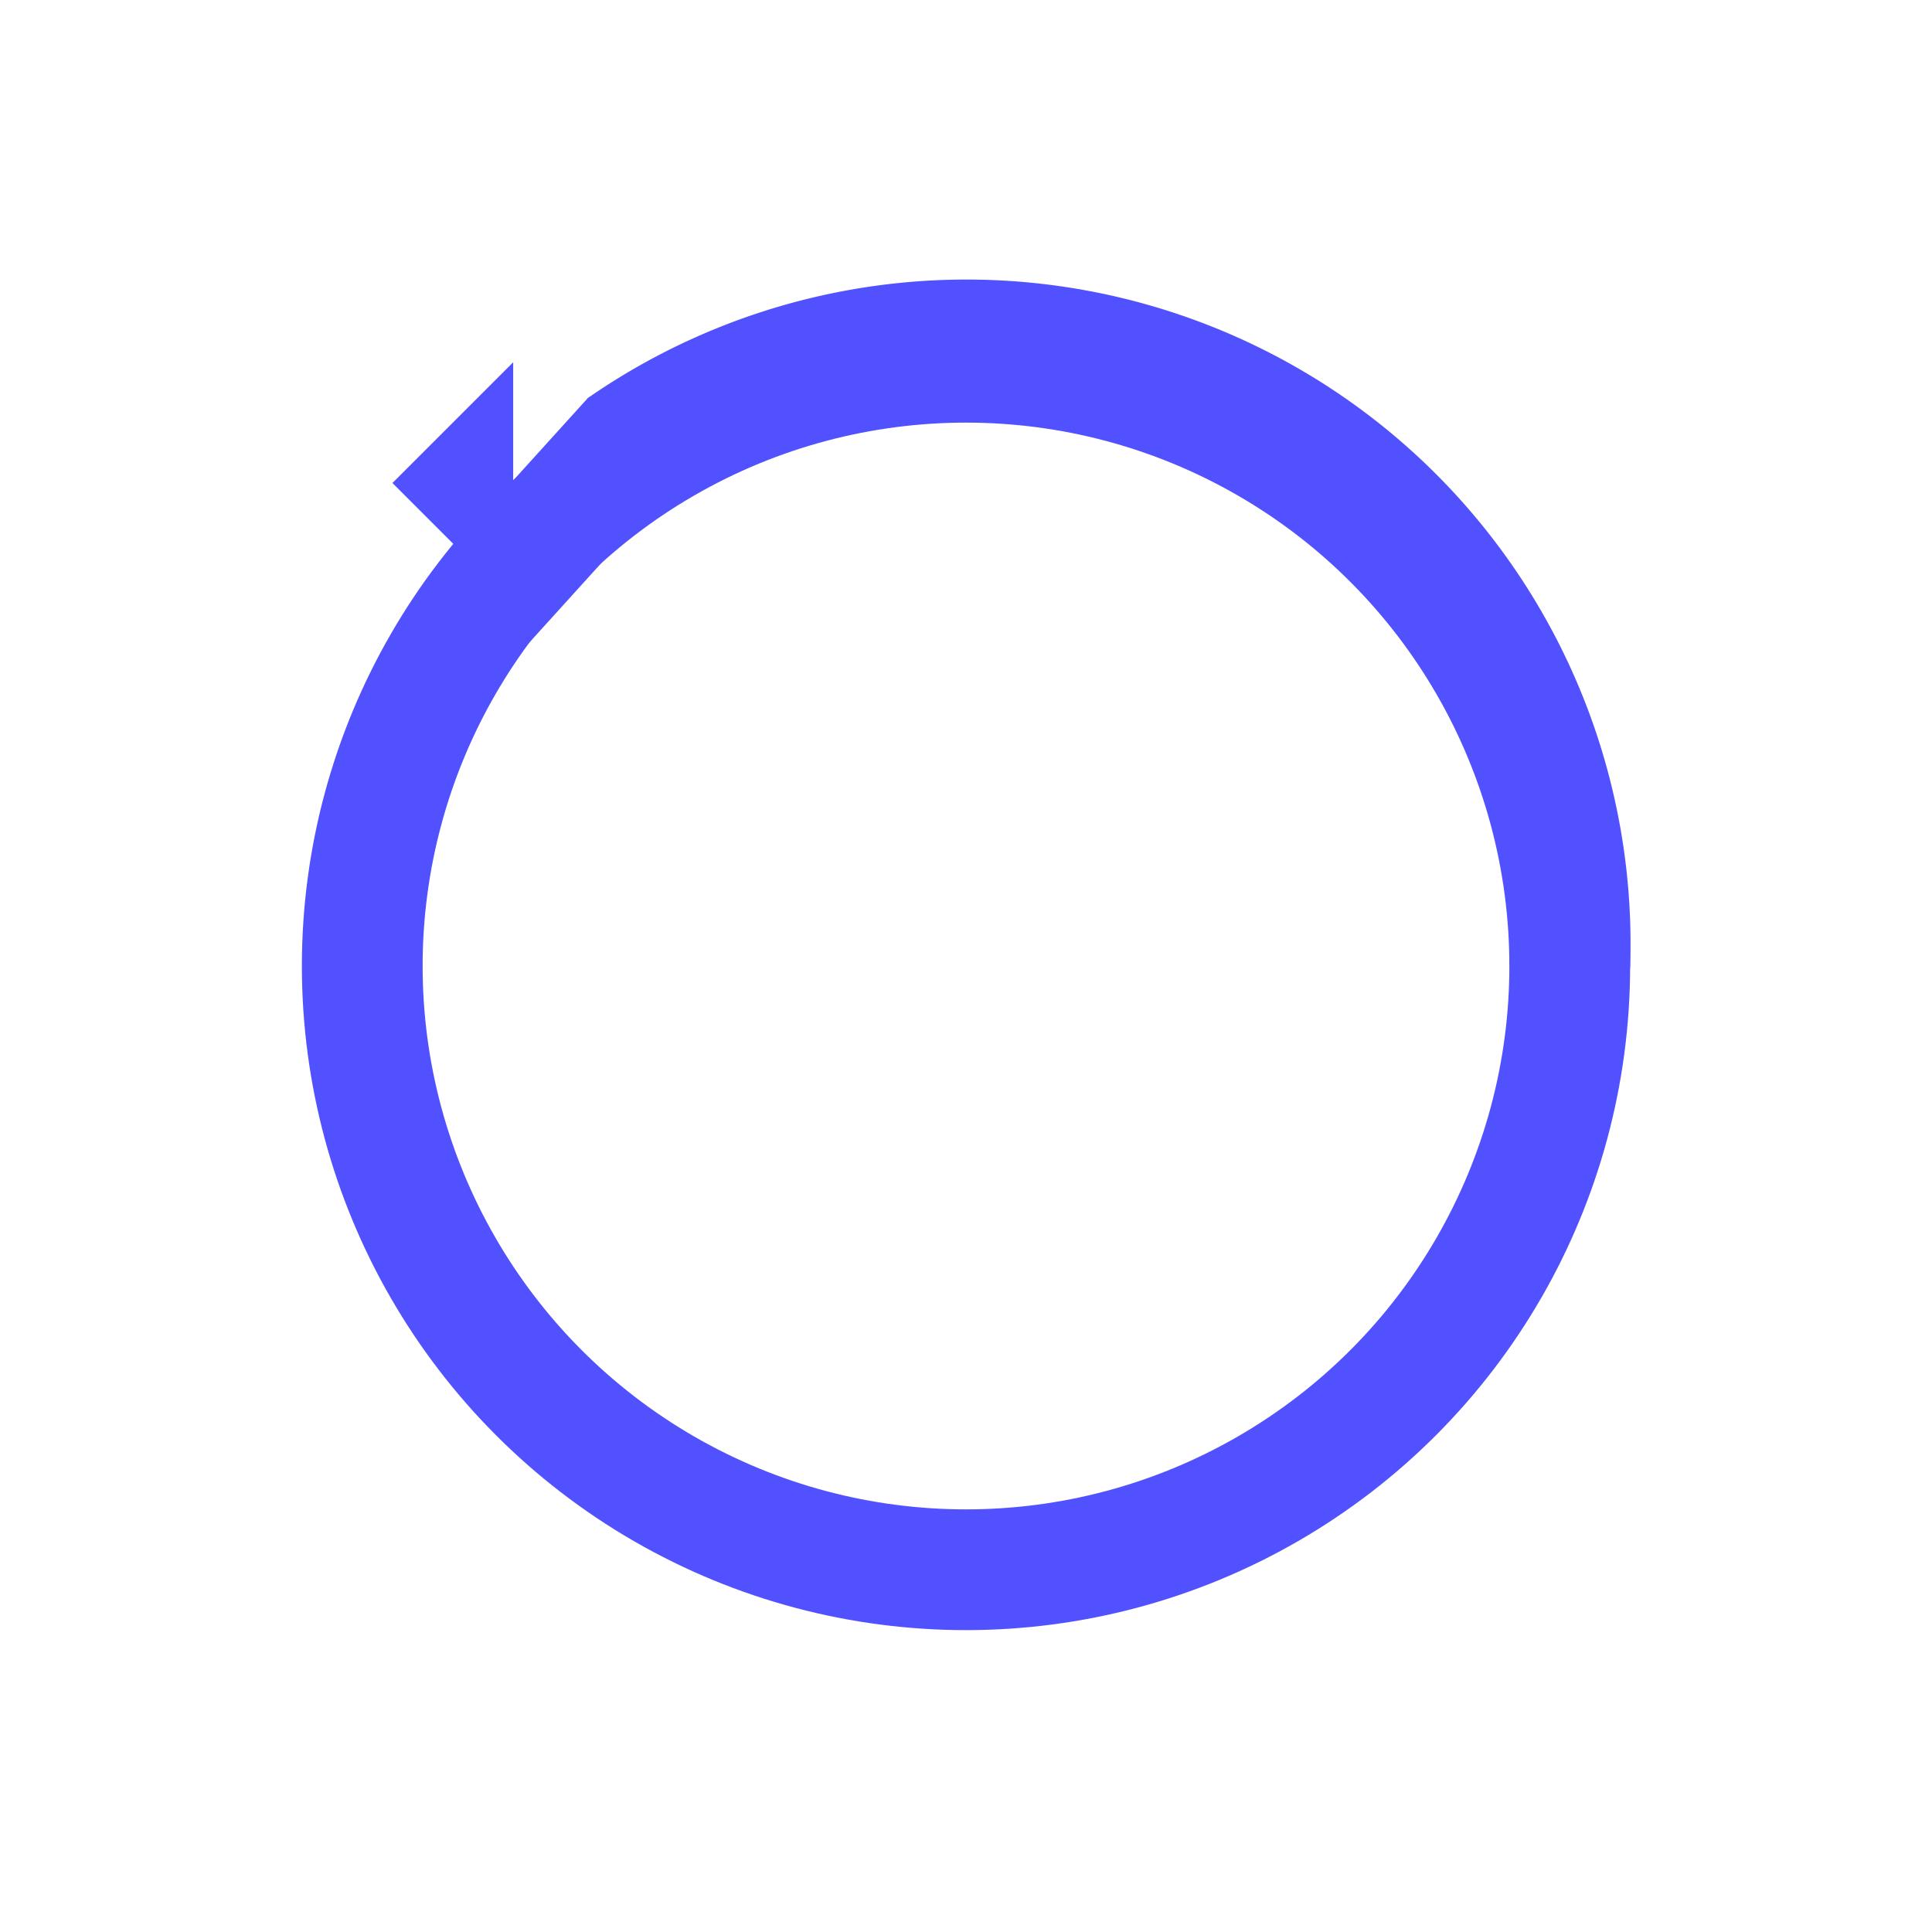 <!-- Save as ICON_SPACED.svg -->
<svg xmlns="http://www.w3.org/2000/svg" width="64" height="64" fill="none" viewBox="0 0 64 64">
  <circle cx="32" cy="32" r="20" stroke="#5151FF" stroke-width="4"/>
  <path stroke="#5151FF" stroke-width="4" d="M52 32a20 20 0 0 0-31.2-17.3L16 20"/>
  <path fill="#5151FF" d="M17 20l-4-4 4-4v8z"/>
</svg>
